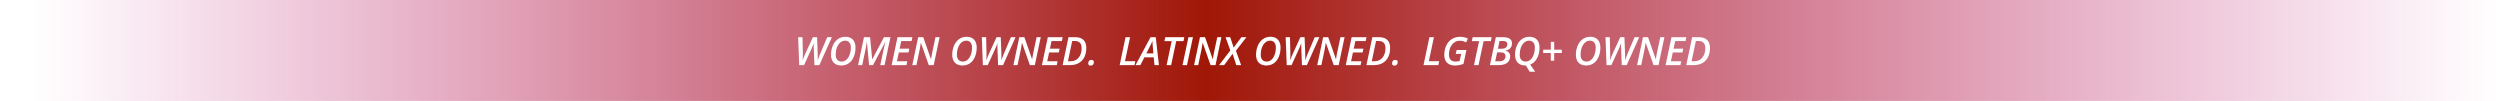 <svg width="768" height="31" viewBox="0 0 768 31" fill="none" xmlns="http://www.w3.org/2000/svg">
<rect width="768" height="31" fill="url(#paint0_linear_1241_3362)"/>
<path d="M245.512 20L245.195 11.434H246.52L246.631 16.449C246.639 16.762 246.637 17.096 246.625 17.451C246.613 17.803 246.596 18.135 246.572 18.447H246.613C246.723 18.139 246.848 17.801 246.988 17.434C247.133 17.062 247.275 16.729 247.416 16.432L249.713 11.434H251.008L251.195 16.426C251.211 16.707 251.219 17.039 251.219 17.422C251.219 17.801 251.213 18.145 251.201 18.453H251.242C251.312 18.242 251.389 18.02 251.471 17.785C251.557 17.551 251.643 17.318 251.729 17.088C251.818 16.854 251.906 16.635 251.992 16.432L254.119 11.434H255.549L251.711 20H250.193L250.006 15.207C249.998 14.949 249.99 14.717 249.982 14.51C249.979 14.299 249.975 14.102 249.971 13.918C249.971 13.734 249.973 13.553 249.977 13.373H249.936C249.85 13.65 249.754 13.922 249.648 14.188C249.543 14.449 249.418 14.738 249.273 15.055L247.006 20H245.512ZM258.461 20.117C257.77 20.117 257.188 19.982 256.715 19.713C256.246 19.439 255.891 19.055 255.648 18.559C255.41 18.062 255.291 17.482 255.291 16.818C255.291 16.35 255.332 15.891 255.414 15.441C255.5 14.988 255.625 14.557 255.789 14.146C255.953 13.736 256.158 13.357 256.404 13.01C256.654 12.662 256.943 12.361 257.271 12.107C257.6 11.85 257.967 11.65 258.373 11.51C258.783 11.369 259.23 11.299 259.715 11.299C260.715 11.299 261.48 11.594 262.012 12.184C262.547 12.773 262.814 13.574 262.814 14.586C262.814 15.055 262.775 15.518 262.697 15.975C262.623 16.428 262.506 16.861 262.346 17.275C262.189 17.686 261.992 18.064 261.754 18.412C261.516 18.756 261.234 19.055 260.91 19.309C260.59 19.562 260.225 19.762 259.814 19.906C259.408 20.047 258.957 20.117 258.461 20.117ZM258.543 18.916C258.828 18.916 259.096 18.865 259.346 18.764C259.596 18.662 259.824 18.52 260.031 18.336C260.242 18.148 260.43 17.924 260.594 17.662C260.762 17.4 260.902 17.109 261.016 16.789C261.133 16.469 261.223 16.125 261.285 15.758C261.348 15.387 261.379 15 261.379 14.598C261.379 13.945 261.225 13.432 260.916 13.057C260.611 12.682 260.176 12.494 259.609 12.494C259.316 12.494 259.041 12.547 258.783 12.652C258.529 12.754 258.295 12.902 258.08 13.098C257.865 13.289 257.674 13.518 257.506 13.783C257.342 14.045 257.201 14.336 257.084 14.656C256.967 14.977 256.877 15.318 256.814 15.682C256.756 16.041 256.727 16.416 256.727 16.807C256.727 17.252 256.797 17.633 256.938 17.949C257.082 18.266 257.289 18.506 257.559 18.67C257.832 18.834 258.16 18.916 258.543 18.916ZM263.6 20L265.41 11.434H267.291L267.93 18.189H267.977L271.545 11.434H273.543L271.744 20H270.426L271.416 15.312C271.479 15.016 271.545 14.721 271.615 14.428C271.686 14.131 271.754 13.85 271.82 13.584C271.891 13.318 271.953 13.086 272.008 12.887H271.967L268.193 20H266.98L266.312 12.887H266.266C266.25 13.055 266.221 13.273 266.178 13.543C266.135 13.812 266.086 14.104 266.031 14.416C265.977 14.725 265.918 15.025 265.855 15.318L264.871 20H263.6ZM273.906 20L275.717 11.434H280.281L280.029 12.617H276.854L276.361 14.943H279.332L279.086 16.121H276.115L275.541 18.811H278.717L278.465 20H273.906ZM280.252 20L282.062 11.434H283.627L285.982 18.172H286.018C286.045 17.992 286.08 17.771 286.123 17.51C286.166 17.244 286.215 16.969 286.27 16.684C286.324 16.398 286.377 16.135 286.428 15.893L287.377 11.434H288.648L286.838 20H285.314L282.906 13.162H282.865C282.854 13.252 282.834 13.389 282.807 13.572C282.779 13.752 282.746 13.959 282.707 14.193C282.672 14.428 282.633 14.666 282.59 14.908C282.547 15.15 282.502 15.375 282.455 15.582L281.523 20H280.252ZM295.691 20.117C295 20.117 294.418 19.982 293.945 19.713C293.477 19.439 293.121 19.055 292.879 18.559C292.641 18.062 292.521 17.482 292.521 16.818C292.521 16.35 292.562 15.891 292.645 15.441C292.73 14.988 292.855 14.557 293.02 14.146C293.184 13.736 293.389 13.357 293.635 13.01C293.885 12.662 294.174 12.361 294.502 12.107C294.83 11.85 295.197 11.65 295.604 11.51C296.014 11.369 296.461 11.299 296.945 11.299C297.945 11.299 298.711 11.594 299.242 12.184C299.777 12.773 300.045 13.574 300.045 14.586C300.045 15.055 300.006 15.518 299.928 15.975C299.854 16.428 299.736 16.861 299.576 17.275C299.42 17.686 299.223 18.064 298.984 18.412C298.746 18.756 298.465 19.055 298.141 19.309C297.82 19.562 297.455 19.762 297.045 19.906C296.639 20.047 296.188 20.117 295.691 20.117ZM295.773 18.916C296.059 18.916 296.326 18.865 296.576 18.764C296.826 18.662 297.055 18.52 297.262 18.336C297.473 18.148 297.66 17.924 297.824 17.662C297.992 17.4 298.133 17.109 298.246 16.789C298.363 16.469 298.453 16.125 298.516 15.758C298.578 15.387 298.609 15 298.609 14.598C298.609 13.945 298.455 13.432 298.146 13.057C297.842 12.682 297.406 12.494 296.84 12.494C296.547 12.494 296.271 12.547 296.014 12.652C295.76 12.754 295.525 12.902 295.311 13.098C295.096 13.289 294.904 13.518 294.736 13.783C294.572 14.045 294.432 14.336 294.314 14.656C294.197 14.977 294.107 15.318 294.045 15.682C293.986 16.041 293.957 16.416 293.957 16.807C293.957 17.252 294.027 17.633 294.168 17.949C294.312 18.266 294.52 18.506 294.789 18.67C295.062 18.834 295.391 18.916 295.773 18.916ZM301.938 20L301.621 11.434H302.945L303.057 16.449C303.064 16.762 303.062 17.096 303.051 17.451C303.039 17.803 303.021 18.135 302.998 18.447H303.039C303.148 18.139 303.273 17.801 303.414 17.434C303.559 17.062 303.701 16.729 303.842 16.432L306.139 11.434H307.434L307.621 16.426C307.637 16.707 307.645 17.039 307.645 17.422C307.645 17.801 307.639 18.145 307.627 18.453H307.668C307.738 18.242 307.814 18.02 307.896 17.785C307.982 17.551 308.068 17.318 308.154 17.088C308.244 16.854 308.332 16.635 308.418 16.432L310.545 11.434H311.975L308.137 20H306.619L306.432 15.207C306.424 14.949 306.416 14.717 306.408 14.51C306.404 14.299 306.4 14.102 306.396 13.918C306.396 13.734 306.398 13.553 306.402 13.373H306.361C306.275 13.65 306.18 13.922 306.074 14.188C305.969 14.449 305.844 14.738 305.699 15.055L303.432 20H301.938ZM311.318 20L313.129 11.434H314.693L317.049 18.172H317.084C317.111 17.992 317.146 17.771 317.189 17.51C317.232 17.244 317.281 16.969 317.336 16.684C317.391 16.398 317.443 16.135 317.494 15.893L318.443 11.434H319.715L317.904 20H316.381L313.973 13.162H313.932C313.92 13.252 313.9 13.389 313.873 13.572C313.846 13.752 313.812 13.959 313.773 14.193C313.738 14.428 313.699 14.666 313.656 14.908C313.613 15.15 313.568 15.375 313.521 15.582L312.59 20H311.318ZM320.078 20L321.889 11.434H326.453L326.201 12.617H323.025L322.533 14.943H325.504L325.258 16.121H322.287L321.713 18.811H324.889L324.637 20H320.078ZM326.43 20L328.24 11.434H330.396C331.443 11.434 332.258 11.713 332.84 12.271C333.422 12.826 333.713 13.656 333.713 14.762C333.713 15.379 333.643 15.955 333.502 16.49C333.365 17.025 333.162 17.51 332.893 17.943C332.623 18.373 332.289 18.742 331.891 19.051C331.492 19.355 331.033 19.59 330.514 19.754C329.994 19.918 329.418 20 328.785 20H326.43ZM328.064 18.822H328.855C329.309 18.822 329.717 18.754 330.08 18.617C330.447 18.48 330.768 18.289 331.041 18.043C331.314 17.793 331.543 17.5 331.727 17.164C331.91 16.828 332.047 16.461 332.137 16.062C332.23 15.66 332.277 15.24 332.277 14.803C332.277 14.041 332.094 13.484 331.727 13.133C331.363 12.777 330.871 12.6 330.25 12.6H329.383L328.064 18.822ZM335.043 20.158C334.785 20.158 334.596 20.09 334.475 19.953C334.357 19.816 334.299 19.648 334.299 19.449C334.299 19.18 334.377 18.938 334.533 18.723C334.693 18.508 334.957 18.4 335.324 18.4C335.539 18.4 335.711 18.463 335.84 18.588C335.973 18.713 336.039 18.891 336.039 19.121C336.039 19.402 335.951 19.646 335.775 19.854C335.604 20.057 335.359 20.158 335.043 20.158ZM343.961 20L345.771 11.434H347.16L345.596 18.805H348.771L348.52 20H343.961ZM348.842 20L353.436 11.434H355.047L356.02 20H354.66L354.42 17.615H351.555L350.324 20H348.842ZM352.158 16.408H354.326L354.133 14.305C354.113 14.043 354.092 13.768 354.068 13.479C354.045 13.185 354.033 12.908 354.033 12.646H353.998C353.9 12.9 353.787 13.164 353.658 13.438C353.529 13.707 353.391 13.984 353.242 14.27L352.158 16.408ZM358.381 20L359.939 12.629H357.713L357.965 11.434H363.812L363.566 12.629H361.334L359.775 20H358.381ZM363.268 20L365.09 11.434H366.473L364.645 20H363.268ZM366.818 20L368.629 11.434H370.193L372.549 18.172H372.584C372.611 17.992 372.646 17.771 372.689 17.51C372.732 17.244 372.781 16.969 372.836 16.684C372.891 16.398 372.943 16.135 372.994 15.893L373.943 11.434H375.215L373.404 20H371.881L369.473 13.162H369.432C369.42 13.252 369.4 13.389 369.373 13.572C369.346 13.752 369.312 13.959 369.273 14.193C369.238 14.428 369.199 14.666 369.156 14.908C369.113 15.15 369.068 15.375 369.021 15.582L368.09 20H366.818ZM374.512 20L377.957 15.494L376.492 11.434H377.928L378.977 14.621L381.35 11.434H382.896L379.674 15.6L381.279 20H379.785L378.648 16.525L376.059 20H374.512ZM389.031 20.117C388.34 20.117 387.758 19.982 387.285 19.713C386.816 19.439 386.461 19.055 386.219 18.559C385.98 18.062 385.861 17.482 385.861 16.818C385.861 16.35 385.902 15.891 385.984 15.441C386.07 14.988 386.195 14.557 386.359 14.146C386.523 13.736 386.729 13.357 386.975 13.01C387.225 12.662 387.514 12.361 387.842 12.107C388.17 11.85 388.537 11.65 388.943 11.51C389.354 11.369 389.801 11.299 390.285 11.299C391.285 11.299 392.051 11.594 392.582 12.184C393.117 12.773 393.385 13.574 393.385 14.586C393.385 15.055 393.346 15.518 393.268 15.975C393.193 16.428 393.076 16.861 392.916 17.275C392.76 17.686 392.562 18.064 392.324 18.412C392.086 18.756 391.805 19.055 391.48 19.309C391.16 19.562 390.795 19.762 390.385 19.906C389.979 20.047 389.527 20.117 389.031 20.117ZM389.113 18.916C389.398 18.916 389.666 18.865 389.916 18.764C390.166 18.662 390.395 18.52 390.602 18.336C390.812 18.148 391 17.924 391.164 17.662C391.332 17.4 391.473 17.109 391.586 16.789C391.703 16.469 391.793 16.125 391.855 15.758C391.918 15.387 391.949 15 391.949 14.598C391.949 13.945 391.795 13.432 391.486 13.057C391.182 12.682 390.746 12.494 390.18 12.494C389.887 12.494 389.611 12.547 389.354 12.652C389.1 12.754 388.865 12.902 388.65 13.098C388.436 13.289 388.244 13.518 388.076 13.783C387.912 14.045 387.771 14.336 387.654 14.656C387.537 14.977 387.447 15.318 387.385 15.682C387.326 16.041 387.297 16.416 387.297 16.807C387.297 17.252 387.367 17.633 387.508 17.949C387.652 18.266 387.859 18.506 388.129 18.67C388.402 18.834 388.73 18.916 389.113 18.916ZM395.277 20L394.961 11.434H396.285L396.396 16.449C396.404 16.762 396.402 17.096 396.391 17.451C396.379 17.803 396.361 18.135 396.338 18.447H396.379C396.488 18.139 396.613 17.801 396.754 17.434C396.898 17.062 397.041 16.729 397.182 16.432L399.479 11.434H400.773L400.961 16.426C400.977 16.707 400.984 17.039 400.984 17.422C400.984 17.801 400.979 18.145 400.967 18.453H401.008C401.078 18.242 401.154 18.02 401.236 17.785C401.322 17.551 401.408 17.318 401.494 17.088C401.584 16.854 401.672 16.635 401.758 16.432L403.885 11.434H405.314L401.477 20H399.959L399.771 15.207C399.764 14.949 399.756 14.717 399.748 14.51C399.744 14.299 399.74 14.102 399.736 13.918C399.736 13.734 399.738 13.553 399.742 13.373H399.701C399.615 13.65 399.52 13.922 399.414 14.188C399.309 14.449 399.184 14.738 399.039 15.055L396.771 20H395.277ZM404.658 20L406.469 11.434H408.033L410.389 18.172H410.424C410.451 17.992 410.486 17.771 410.529 17.51C410.572 17.244 410.621 16.969 410.676 16.684C410.73 16.398 410.783 16.135 410.834 15.893L411.783 11.434H413.055L411.244 20H409.721L407.312 13.162H407.271C407.26 13.252 407.24 13.389 407.213 13.572C407.186 13.752 407.152 13.959 407.113 14.193C407.078 14.428 407.039 14.666 406.996 14.908C406.953 15.15 406.908 15.375 406.861 15.582L405.93 20H404.658ZM413.418 20L415.229 11.434H419.793L419.541 12.617H416.365L415.873 14.943H418.844L418.598 16.121H415.627L415.053 18.811H418.229L417.977 20H413.418ZM419.77 20L421.58 11.434H423.736C424.783 11.434 425.598 11.713 426.18 12.271C426.762 12.826 427.053 13.656 427.053 14.762C427.053 15.379 426.982 15.955 426.842 16.49C426.705 17.025 426.502 17.51 426.232 17.943C425.963 18.373 425.629 18.742 425.23 19.051C424.832 19.355 424.373 19.59 423.854 19.754C423.334 19.918 422.758 20 422.125 20H419.77ZM421.404 18.822H422.195C422.648 18.822 423.057 18.754 423.42 18.617C423.787 18.48 424.107 18.289 424.381 18.043C424.654 17.793 424.883 17.5 425.066 17.164C425.25 16.828 425.387 16.461 425.477 16.062C425.57 15.66 425.617 15.24 425.617 14.803C425.617 14.041 425.434 13.484 425.066 13.133C424.703 12.777 424.211 12.6 423.59 12.6H422.723L421.404 18.822ZM428.383 20.158C428.125 20.158 427.936 20.09 427.814 19.953C427.697 19.816 427.639 19.648 427.639 19.449C427.639 19.18 427.717 18.938 427.873 18.723C428.033 18.508 428.297 18.4 428.664 18.4C428.879 18.4 429.051 18.463 429.18 18.588C429.312 18.713 429.379 18.891 429.379 19.121C429.379 19.402 429.291 19.646 429.115 19.854C428.943 20.057 428.699 20.158 428.383 20.158ZM437.301 20L439.111 11.434H440.5L438.936 18.805H442.111L441.859 20H437.301ZM446.875 20.117C445.871 20.117 445.088 19.834 444.525 19.268C443.963 18.697 443.682 17.885 443.682 16.83C443.682 16.225 443.752 15.646 443.893 15.096C444.033 14.541 444.238 14.033 444.508 13.572C444.777 13.111 445.107 12.711 445.498 12.371C445.893 12.031 446.34 11.77 446.84 11.586C447.344 11.398 447.896 11.305 448.498 11.305C448.975 11.305 449.406 11.352 449.793 11.445C450.184 11.535 450.564 11.668 450.936 11.844L450.408 13.016C450.115 12.867 449.809 12.746 449.488 12.652C449.168 12.559 448.822 12.512 448.451 12.512C447.936 12.512 447.473 12.625 447.062 12.852C446.652 13.074 446.301 13.381 446.008 13.771C445.719 14.162 445.498 14.611 445.346 15.119C445.193 15.627 445.117 16.164 445.117 16.73C445.117 17.176 445.188 17.562 445.328 17.891C445.469 18.219 445.688 18.473 445.984 18.652C446.281 18.828 446.658 18.916 447.115 18.916C447.373 18.916 447.605 18.898 447.812 18.863C448.023 18.824 448.219 18.779 448.398 18.729L448.879 16.543H447.215L447.473 15.354H450.496L449.57 19.66C449.195 19.793 448.795 19.902 448.369 19.988C447.947 20.074 447.449 20.117 446.875 20.117ZM452.811 20L454.369 12.629H452.143L452.395 11.434H458.242L457.996 12.629H455.764L454.205 20H452.811ZM457.703 20L459.514 11.434H461.869C462.408 11.434 462.873 11.5 463.264 11.633C463.654 11.766 463.955 11.973 464.166 12.254C464.381 12.535 464.488 12.902 464.488 13.355C464.488 13.742 464.41 14.086 464.254 14.387C464.102 14.684 463.883 14.93 463.598 15.125C463.316 15.316 462.979 15.451 462.584 15.529V15.582C462.979 15.688 463.299 15.883 463.545 16.168C463.791 16.449 463.914 16.816 463.914 17.27C463.914 17.887 463.768 18.398 463.475 18.805C463.186 19.207 462.789 19.508 462.285 19.707C461.785 19.902 461.215 20 460.574 20H457.703ZM459.338 18.822H460.65C461.025 18.822 461.35 18.764 461.623 18.646C461.9 18.529 462.113 18.355 462.262 18.125C462.414 17.895 462.49 17.611 462.49 17.275C462.49 16.92 462.379 16.635 462.156 16.42C461.938 16.205 461.586 16.098 461.102 16.098H459.918L459.338 18.822ZM460.152 14.967H461.324C461.656 14.967 461.951 14.92 462.209 14.826C462.471 14.729 462.676 14.58 462.824 14.381C462.977 14.178 463.053 13.92 463.053 13.607C463.053 13.279 462.947 13.029 462.736 12.857C462.529 12.685 462.197 12.6 461.74 12.6H460.656L460.152 14.967ZM469.92 22.039L468.754 20.111C468.723 20.111 468.693 20.111 468.666 20.111C468.639 20.115 468.611 20.117 468.584 20.117C467.893 20.113 467.312 19.977 466.844 19.707C466.375 19.438 466.02 19.057 465.777 18.564C465.539 18.068 465.42 17.486 465.42 16.818C465.42 16.35 465.461 15.891 465.543 15.441C465.629 14.988 465.754 14.557 465.918 14.146C466.082 13.736 466.287 13.357 466.533 13.01C466.783 12.662 467.072 12.361 467.4 12.107C467.729 11.85 468.096 11.65 468.502 11.51C468.912 11.369 469.359 11.299 469.844 11.299C470.844 11.299 471.609 11.594 472.141 12.184C472.676 12.773 472.943 13.574 472.943 14.586C472.943 15.047 472.904 15.5 472.826 15.945C472.752 16.391 472.639 16.816 472.486 17.223C472.334 17.625 472.143 17.998 471.912 18.342C471.682 18.682 471.412 18.98 471.104 19.238C470.799 19.492 470.455 19.691 470.072 19.836L471.607 22.039H469.92ZM468.672 18.916C468.961 18.916 469.23 18.865 469.48 18.764C469.73 18.662 469.961 18.52 470.172 18.336C470.383 18.148 470.57 17.924 470.734 17.662C470.898 17.4 471.037 17.109 471.15 16.789C471.268 16.469 471.355 16.125 471.414 15.758C471.477 15.387 471.508 15 471.508 14.598C471.508 13.945 471.354 13.432 471.045 13.057C470.74 12.682 470.305 12.494 469.738 12.494C469.445 12.494 469.17 12.547 468.912 12.652C468.658 12.754 468.424 12.902 468.209 13.098C467.994 13.289 467.803 13.518 467.635 13.783C467.471 14.045 467.33 14.336 467.213 14.656C467.096 14.977 467.006 15.318 466.943 15.682C466.885 16.041 466.855 16.416 466.855 16.807C466.855 17.252 466.926 17.633 467.066 17.949C467.211 18.266 467.418 18.506 467.688 18.67C467.961 18.834 468.289 18.916 468.672 18.916ZM477.449 15.248H479.793V16.291H477.449V18.658H476.406V16.291H474.068V15.248H476.406V12.857H477.449V15.248ZM487.281 20.117C486.59 20.117 486.008 19.982 485.535 19.713C485.066 19.439 484.711 19.055 484.469 18.559C484.23 18.062 484.111 17.482 484.111 16.818C484.111 16.35 484.152 15.891 484.234 15.441C484.32 14.988 484.445 14.557 484.609 14.146C484.773 13.736 484.979 13.357 485.225 13.01C485.475 12.662 485.764 12.361 486.092 12.107C486.42 11.85 486.787 11.65 487.193 11.51C487.604 11.369 488.051 11.299 488.535 11.299C489.535 11.299 490.301 11.594 490.832 12.184C491.367 12.773 491.635 13.574 491.635 14.586C491.635 15.055 491.596 15.518 491.518 15.975C491.443 16.428 491.326 16.861 491.166 17.275C491.01 17.686 490.812 18.064 490.574 18.412C490.336 18.756 490.055 19.055 489.73 19.309C489.41 19.562 489.045 19.762 488.635 19.906C488.229 20.047 487.777 20.117 487.281 20.117ZM487.363 18.916C487.648 18.916 487.916 18.865 488.166 18.764C488.416 18.662 488.645 18.52 488.852 18.336C489.062 18.148 489.25 17.924 489.414 17.662C489.582 17.4 489.723 17.109 489.836 16.789C489.953 16.469 490.043 16.125 490.105 15.758C490.168 15.387 490.199 15 490.199 14.598C490.199 13.945 490.045 13.432 489.736 13.057C489.432 12.682 488.996 12.494 488.43 12.494C488.137 12.494 487.861 12.547 487.604 12.652C487.35 12.754 487.115 12.902 486.9 13.098C486.686 13.289 486.494 13.518 486.326 13.783C486.162 14.045 486.021 14.336 485.904 14.656C485.787 14.977 485.697 15.318 485.635 15.682C485.576 16.041 485.547 16.416 485.547 16.807C485.547 17.252 485.617 17.633 485.758 17.949C485.902 18.266 486.109 18.506 486.379 18.67C486.652 18.834 486.98 18.916 487.363 18.916ZM493.527 20L493.211 11.434H494.535L494.646 16.449C494.654 16.762 494.652 17.096 494.641 17.451C494.629 17.803 494.611 18.135 494.588 18.447H494.629C494.738 18.139 494.863 17.801 495.004 17.434C495.148 17.062 495.291 16.729 495.432 16.432L497.729 11.434H499.023L499.211 16.426C499.227 16.707 499.234 17.039 499.234 17.422C499.234 17.801 499.229 18.145 499.217 18.453H499.258C499.328 18.242 499.404 18.02 499.486 17.785C499.572 17.551 499.658 17.318 499.744 17.088C499.834 16.854 499.922 16.635 500.008 16.432L502.135 11.434H503.564L499.727 20H498.209L498.021 15.207C498.014 14.949 498.006 14.717 497.998 14.51C497.994 14.299 497.99 14.102 497.986 13.918C497.986 13.734 497.988 13.553 497.992 13.373H497.951C497.865 13.65 497.77 13.922 497.664 14.188C497.559 14.449 497.434 14.738 497.289 15.055L495.021 20H493.527ZM502.908 20L504.719 11.434H506.283L508.639 18.172H508.674C508.701 17.992 508.736 17.771 508.779 17.51C508.822 17.244 508.871 16.969 508.926 16.684C508.98 16.398 509.033 16.135 509.084 15.893L510.033 11.434H511.305L509.494 20H507.971L505.562 13.162H505.521C505.51 13.252 505.49 13.389 505.463 13.572C505.436 13.752 505.402 13.959 505.363 14.193C505.328 14.428 505.289 14.666 505.246 14.908C505.203 15.15 505.158 15.375 505.111 15.582L504.18 20H502.908ZM511.668 20L513.479 11.434H518.043L517.791 12.617H514.615L514.123 14.943H517.094L516.848 16.121H513.877L513.303 18.811H516.479L516.227 20H511.668ZM518.02 20L519.83 11.434H521.986C523.033 11.434 523.848 11.713 524.43 12.271C525.012 12.826 525.303 13.656 525.303 14.762C525.303 15.379 525.232 15.955 525.092 16.49C524.955 17.025 524.752 17.51 524.482 17.943C524.213 18.373 523.879 18.742 523.48 19.051C523.082 19.355 522.623 19.59 522.104 19.754C521.584 19.918 521.008 20 520.375 20H518.02ZM519.654 18.822H520.445C520.898 18.822 521.307 18.754 521.67 18.617C522.037 18.48 522.357 18.289 522.631 18.043C522.904 17.793 523.133 17.5 523.316 17.164C523.5 16.828 523.637 16.461 523.727 16.062C523.82 15.66 523.867 15.24 523.867 14.803C523.867 14.041 523.684 13.484 523.316 13.133C522.953 12.777 522.461 12.6 521.84 12.6H520.973L519.654 18.822Z" fill="white"/>
<defs>
<linearGradient id="paint0_linear_1241_3362" x1="768" y1="31" x2="9.881" y2="31" gradientUnits="userSpaceOnUse">
<stop stop-color="#C2157D" stop-opacity="0"/>
<stop offset="0.524" stop-color="#A01706"/>
<stop offset="1" stop-color="#C2157D" stop-opacity="0"/>
</linearGradient>
</defs>
</svg>
